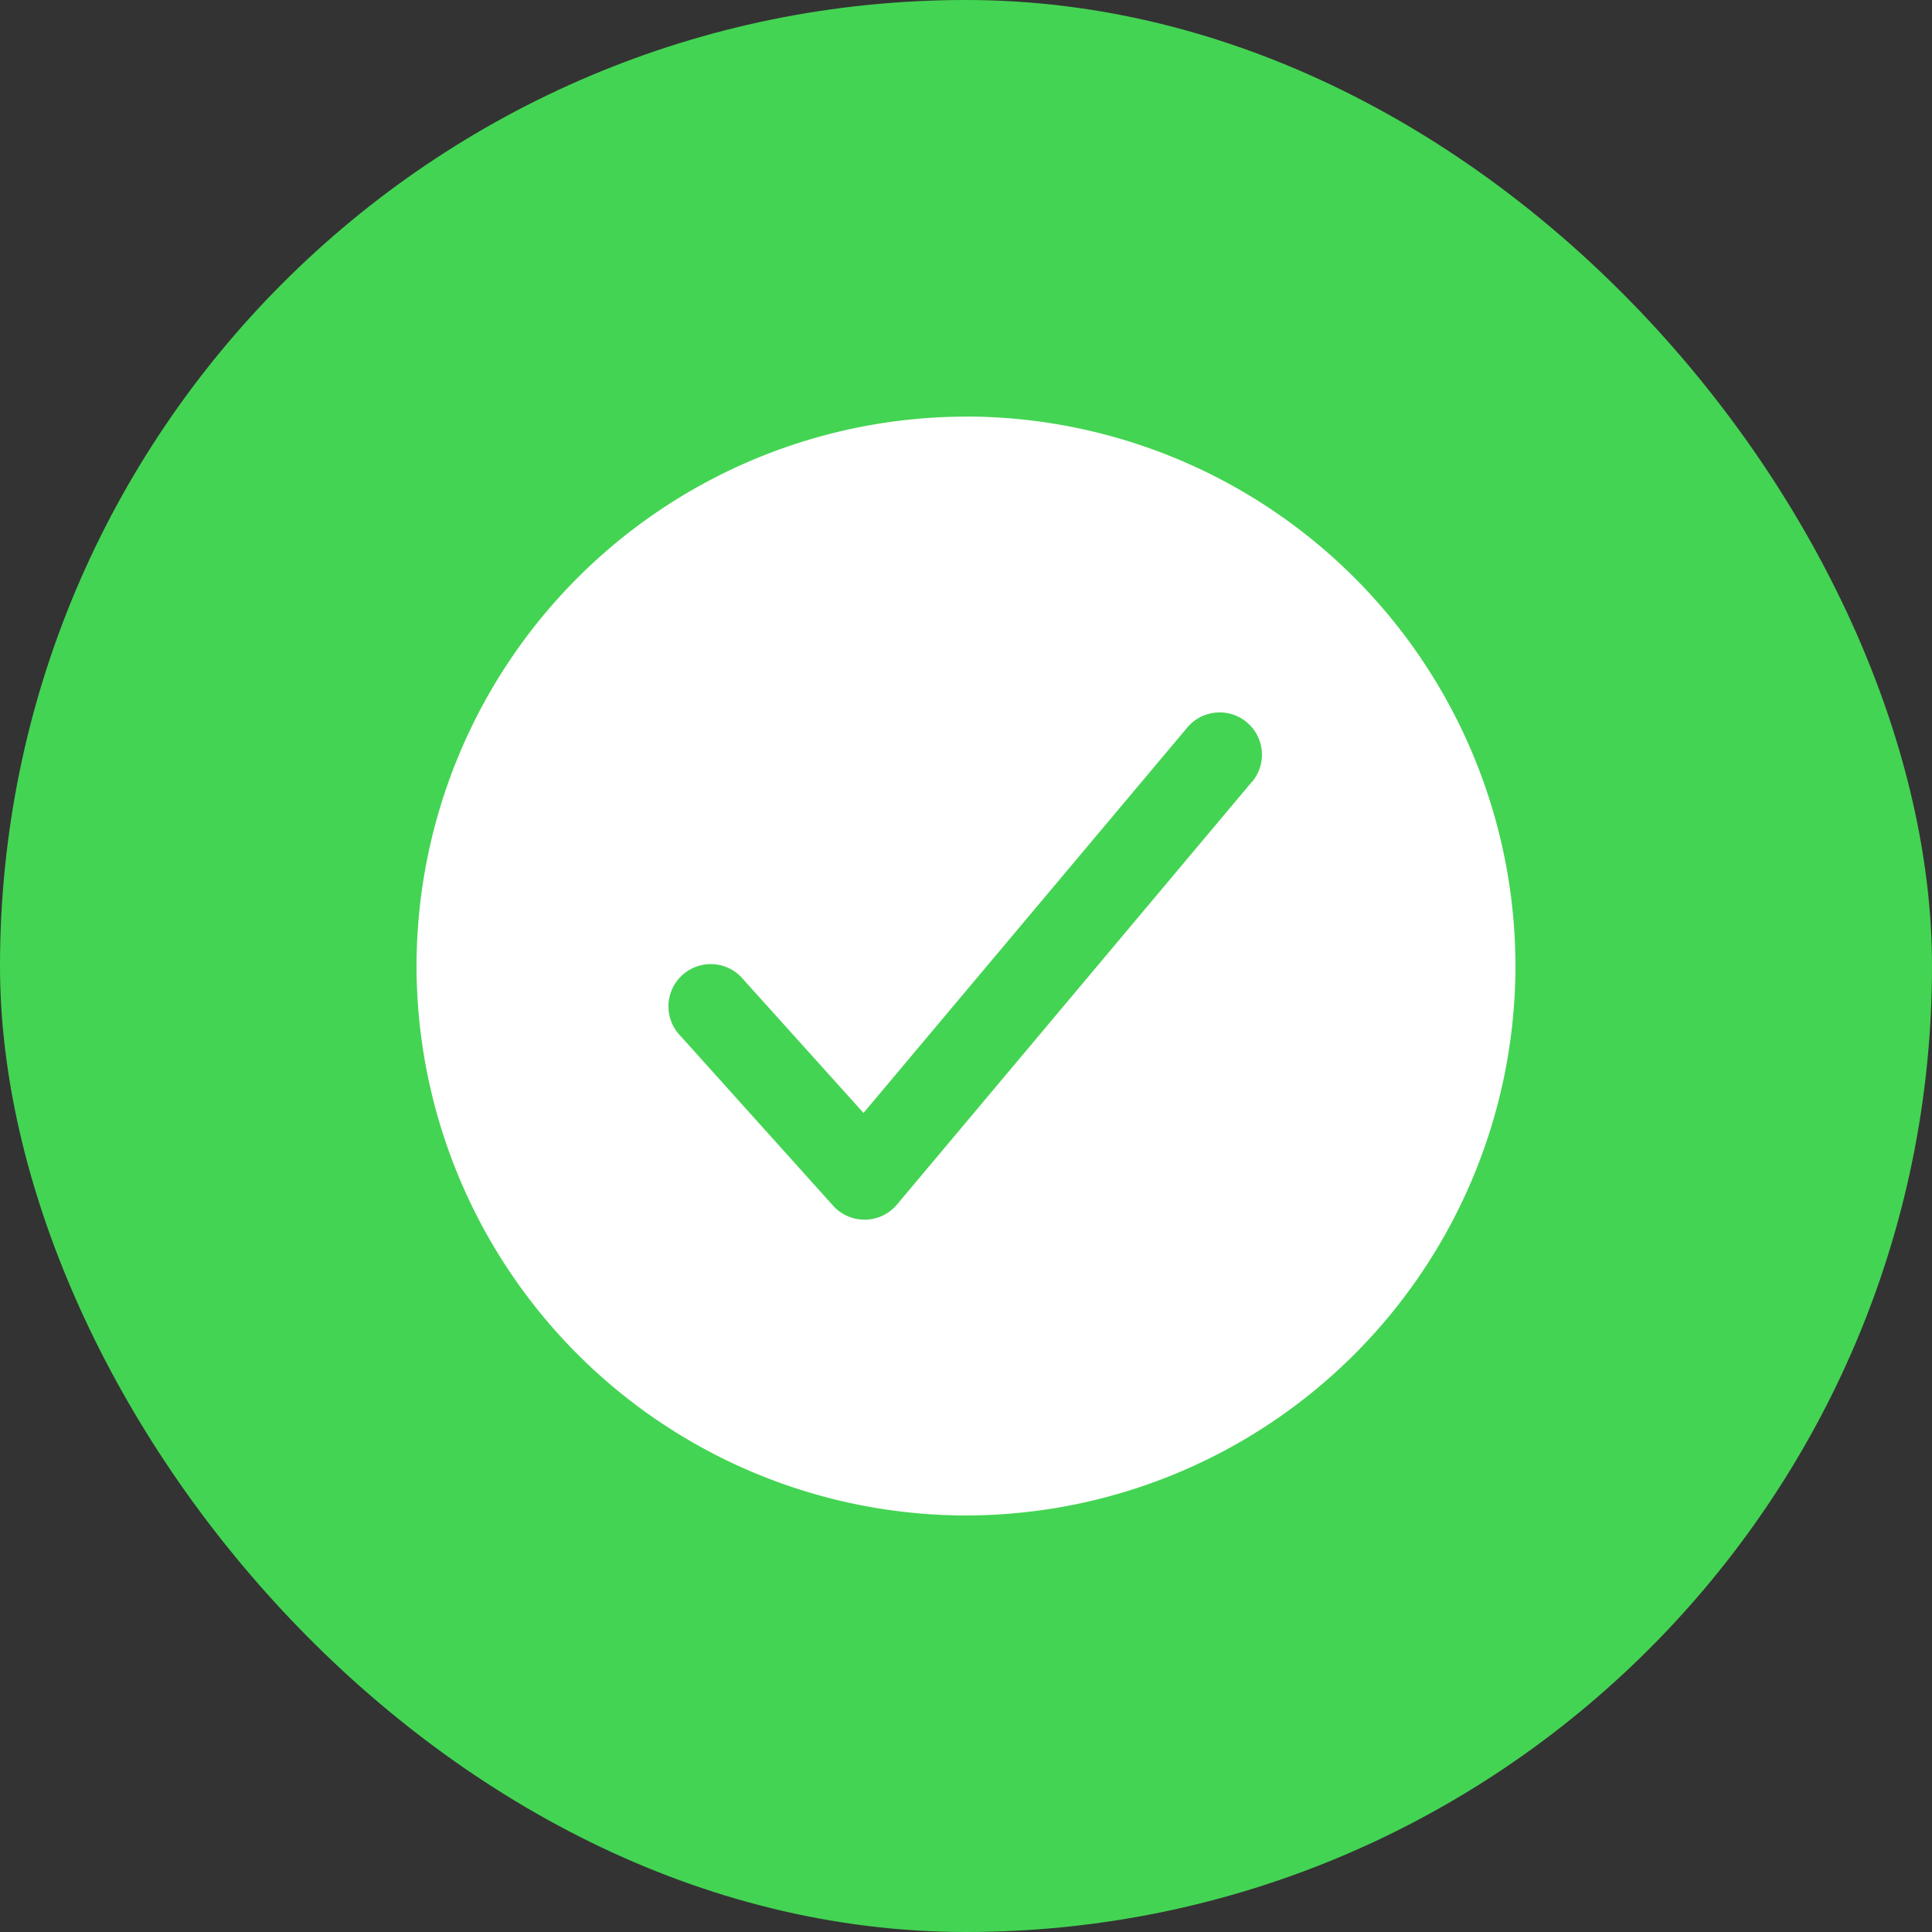 <svg viewBox="0 0 20 20" xmlns="http://www.w3.org/2000/svg"><rect x="0" y="0" width="20" height="20" fill="#333333" stroke="none"/><rect width="20" height="20" rx="10" fill="#44D453"/><path d="M10 4.313A5.694 5.694 0 004.312 10 5.694 5.694 0 0010 15.688 5.694 5.694 0 0015.688 10 5.694 5.694 0 0010 4.312zm2.96 3.78L9.285 12.47a.438.438 0 01-.328.156h-.008a.438.438 0 01-.325-.145L7.05 10.73a.438.438 0 11.65-.585l1.239 1.376 3.352-3.99a.437.437 0 01.67.563z" fill="#fff"/></svg>